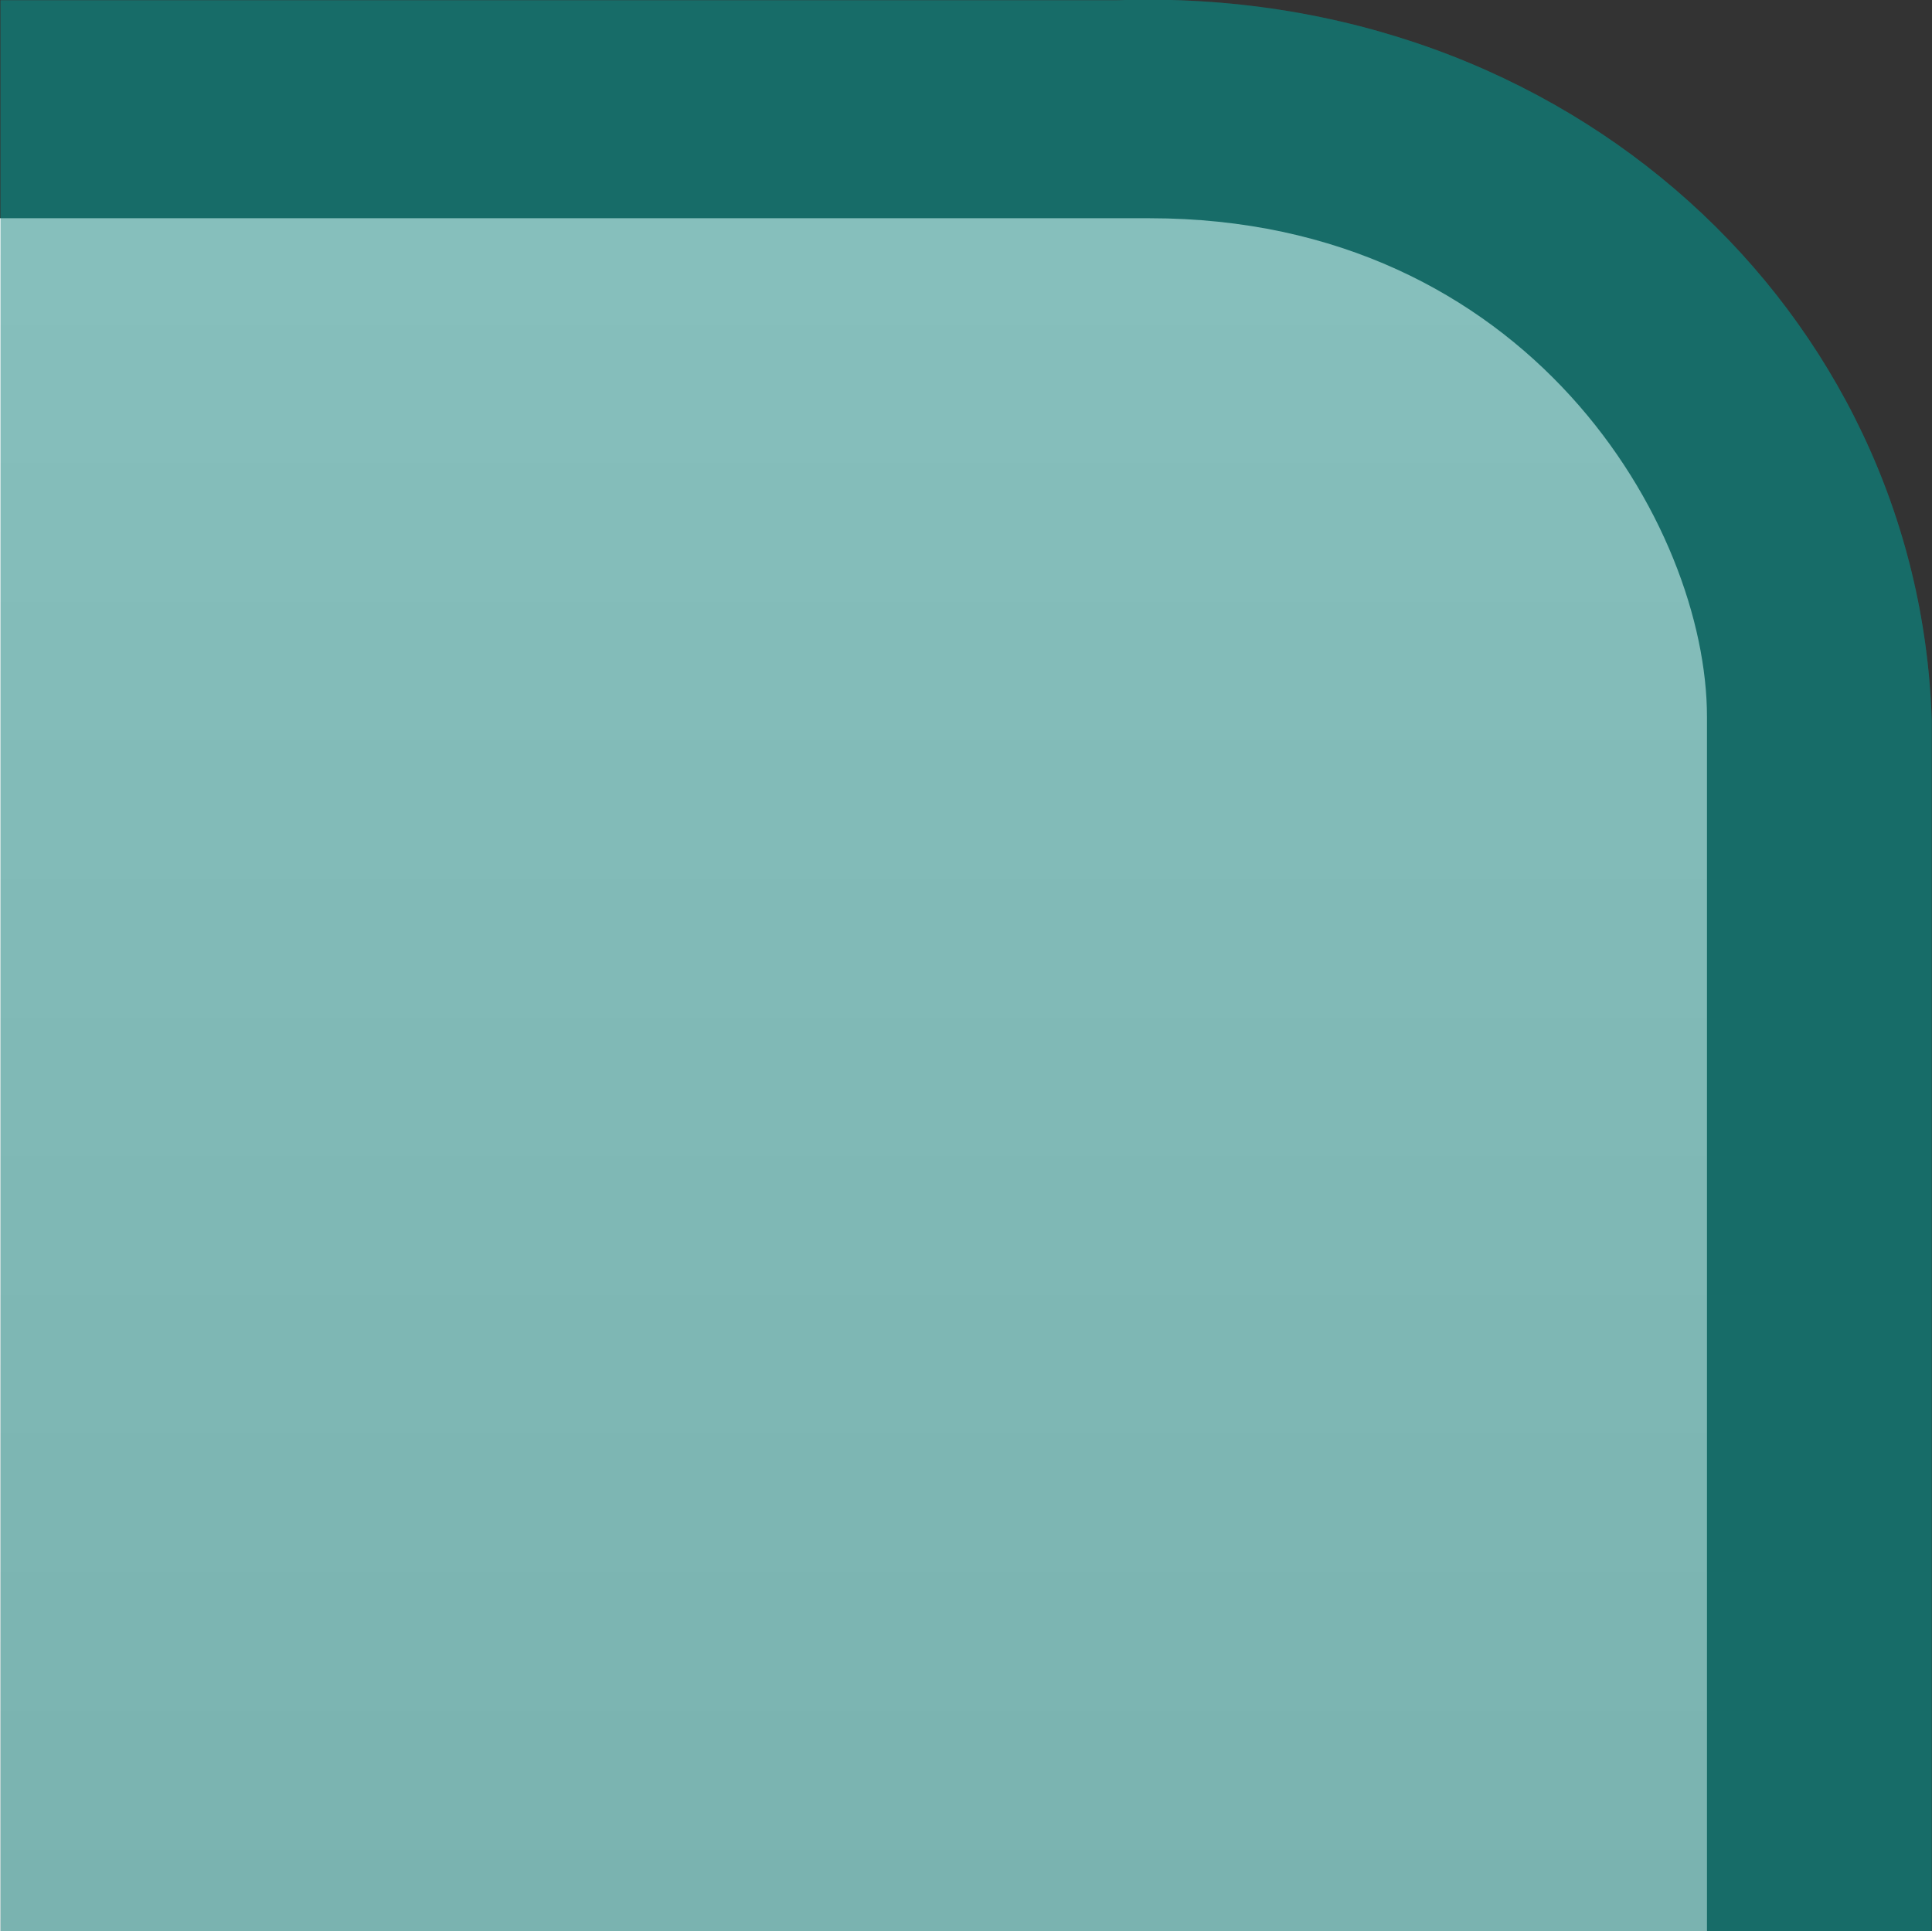 <?xml version="1.0" encoding="UTF-8"?>
<svg xmlns="http://www.w3.org/2000/svg" xmlns:xlink="http://www.w3.org/1999/xlink" contentScriptType="text/ecmascript" width="8.002" baseProfile="tiny" zoomAndPan="magnify" contentStyleType="text/css" viewBox="-0.5 0.146 8.002 8" height="8" preserveAspectRatio="xMidYMid meet" version="1.1">
    <rect x="-0.5" y="0.146" width="8.002" height="8" fill="#333333" stroke="none"/>
    <g>
        <rect x="-0.498" width="8" fill="none" y="0.146" height="8"/>
        <path fill="#0e807a" d="M 4.128 0.147 L -0.498 0.147 L -0.498 8.145 L 7.501 8.145 L 7.501 3.13 C 7.447 1.44 5.998 0.083 4.128 0.147 z " fill-opacity="0.5" stroke-opacity="0.5"/>
        <linearGradient x1="-691.591" gradientTransform="matrix(1 0 0 -1 694.626 1003.969)" y1="1002.919" x2="-691.591" gradientUnits="userSpaceOnUse" y2="974.735" xlink:type="simple" xlink:actuate="onLoad" id="XMLID_2_" xlink:show="other">
            <stop stop-color="#ffffff" offset="0"/>
            <stop stop-color="#9d9d9d" offset="1"/>
            <stop stop-color="#515151" offset="1"/>
        </linearGradient>
        <path fill="url(#XMLID_2_)" d="M 6.57 8.146 L 6.57 3.116 C 6.57 2.325 5.832 1.05 4.262 1.05 C 4.258 1.05 -0.501 1.05 -0.501 1.05 L -0.501 8.145 L 6.57 8.145 z "/>
        <path fill="#0e807a" d="M 4.128 0.147 L -0.498 0.147 L -0.498 8.145 L 7.501 8.145 L 7.501 3.13 C 7.447 1.44 5.998 0.083 4.128 0.147 z " fill-opacity="0.5" stroke-opacity="0.5"/>
    </g>
</svg>
